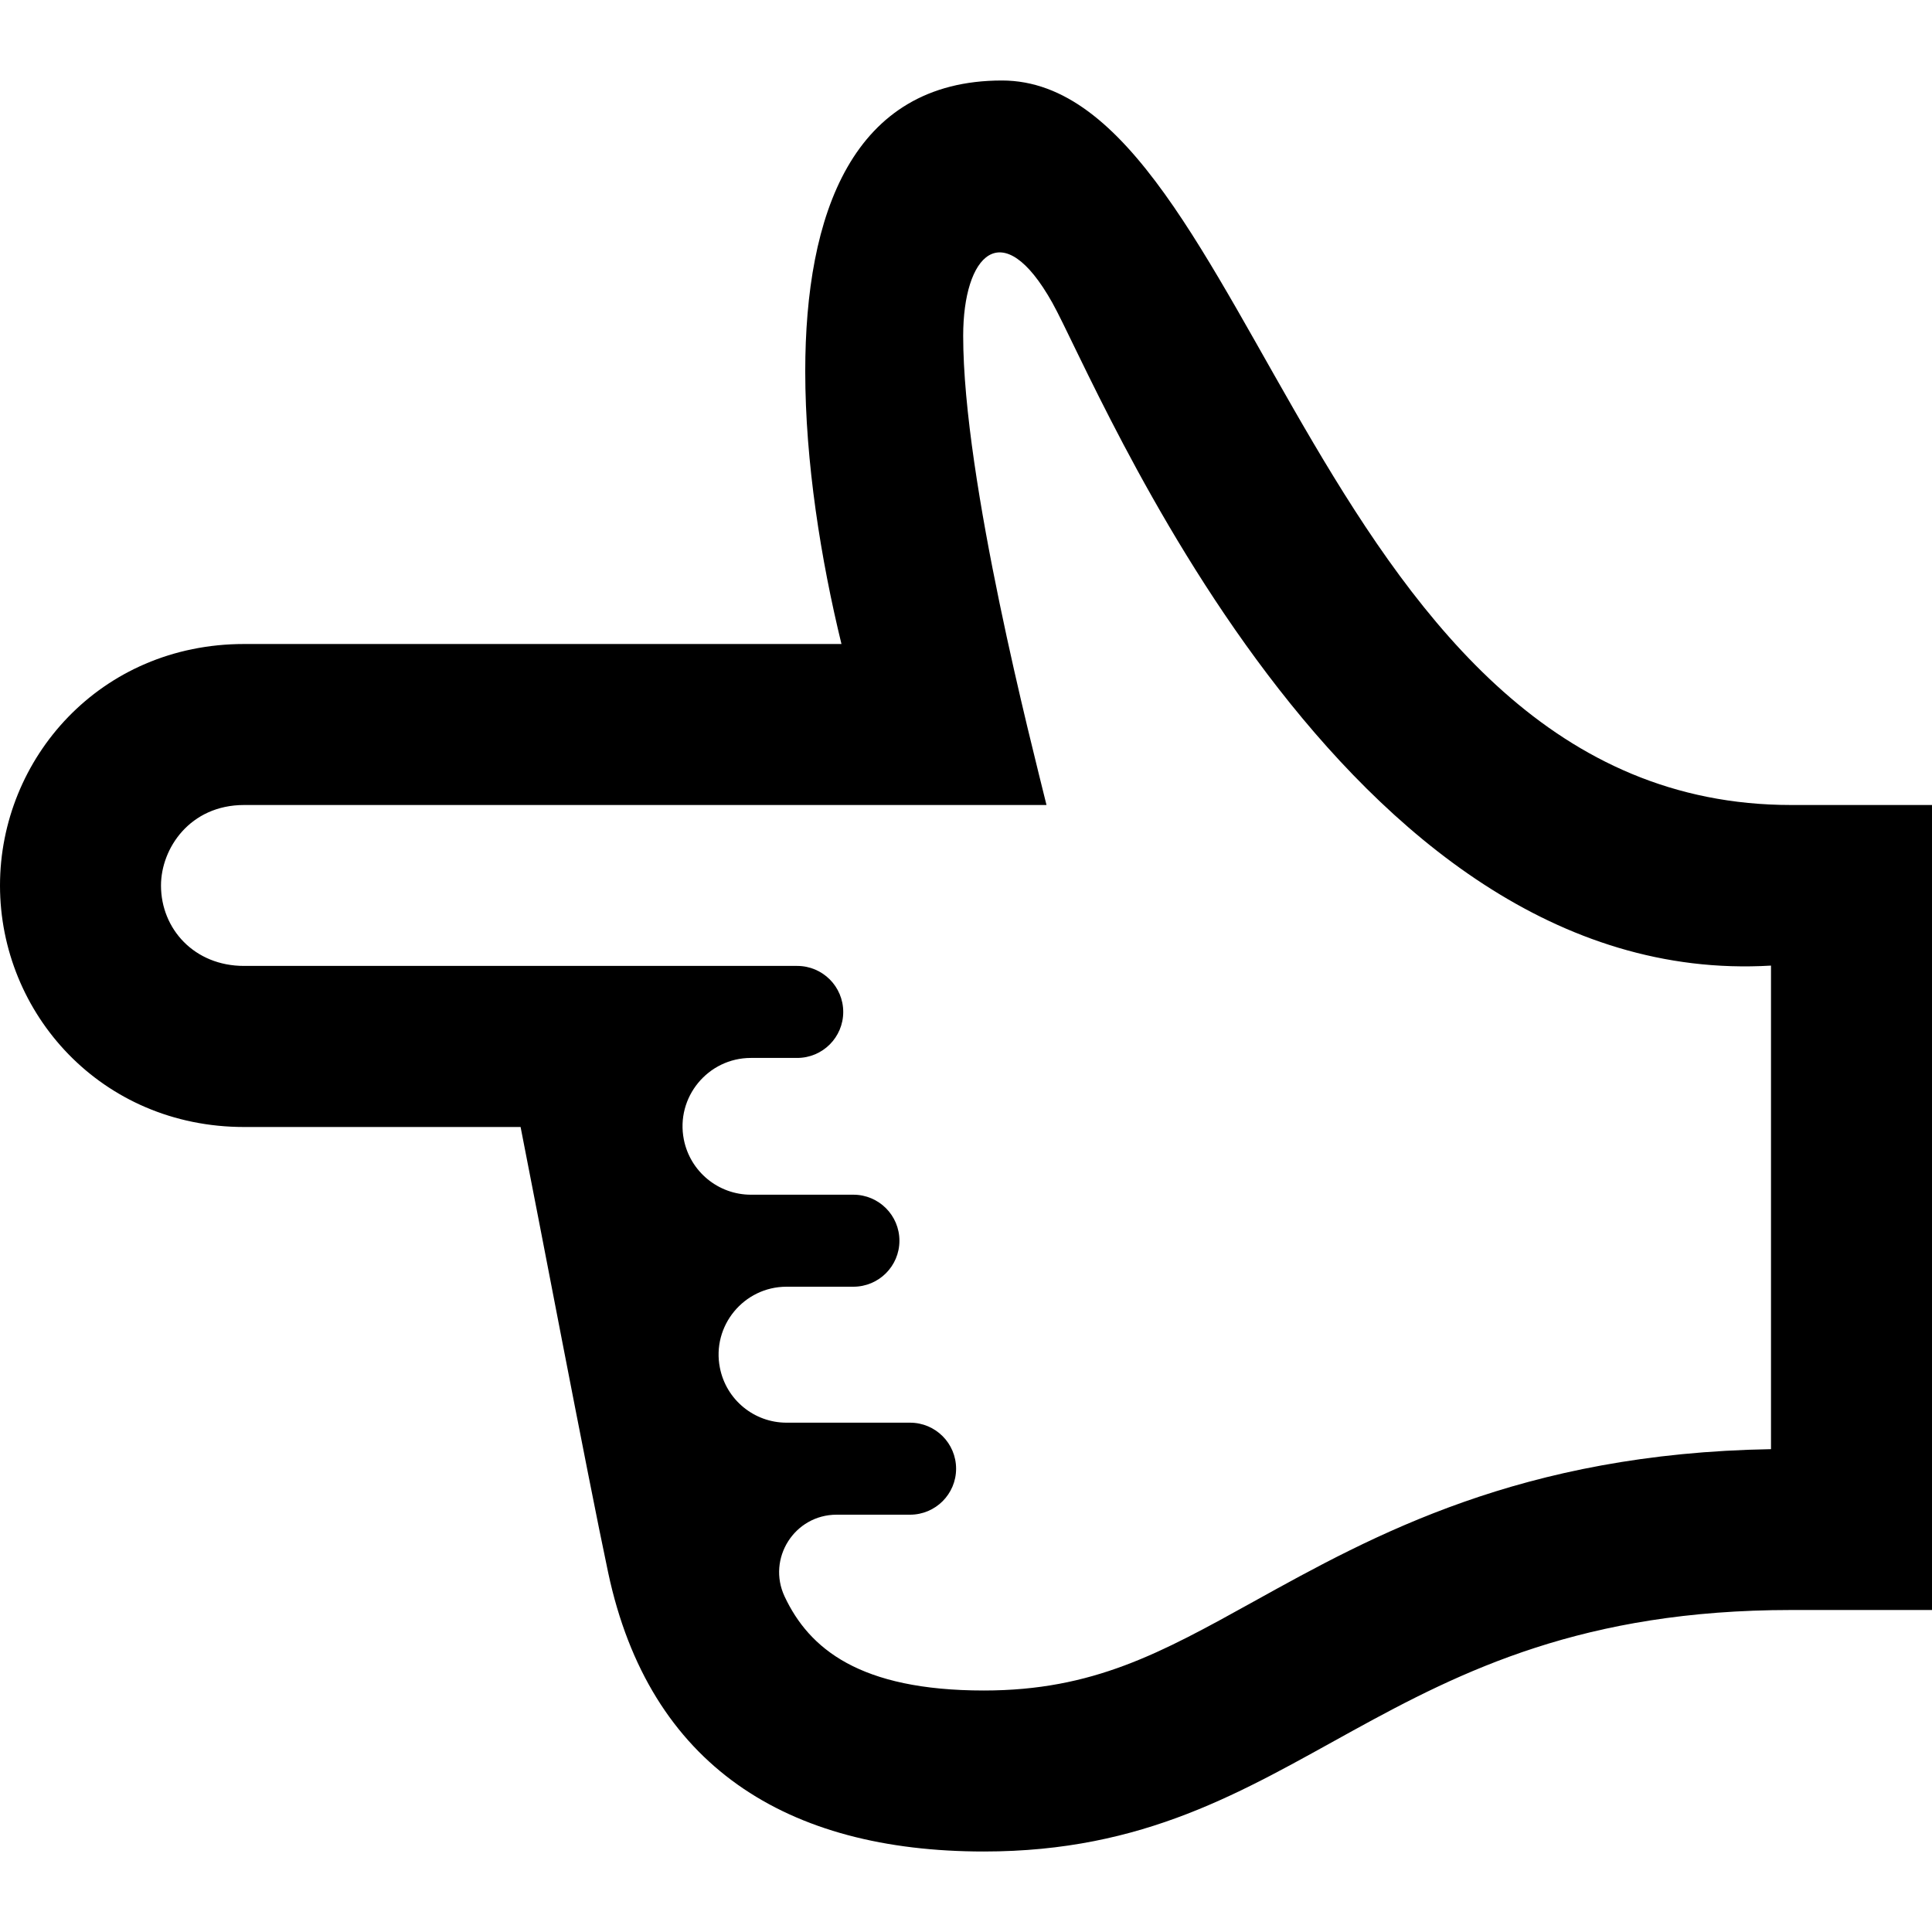 <svg xmlns="http://www.w3.org/2000/svg" width="24" height="24" viewBox="0 0 24 24"><path d="M22.251 10c-5.876 0-6.689-9-9.804-9-1.862 0-2.444 1.667-2.444 3.613 0 1.125.195 2.343.45 3.387h-7.42c-1.788 0-3.033 1.421-3.033 3 0 1.59 1.258 3 3.033 3h3.434c.185.93.835 4.348 1.088 5.536.512 2.404 2.221 3.464 4.667 3.464 3.999 0 4.876-3 10.029-3h1.749v-10h-1.749zm-.251 8.002c-3.104.052-4.94 1.069-6.423 1.891-1.16.643-1.999 1.107-3.355 1.107-1.545 0-2.171-.521-2.475-1.167-.222-.472.122-1.017.646-1.017h.912c.316 0 .572-.256.572-.571 0-.316-.256-.572-.572-.572h-1.534c-.403 0-.75-.285-.828-.681-.104-.521.297-1.008.828-1.008h.83c.316 0 .572-.256.572-.571 0-.316-.256-.572-.572-.572h-1.273c-.405 0-.754-.287-.833-.685-.104-.524.299-1.014.833-1.014h.575c.316 0 .572-.256.572-.571 0-.316-.256-.572-.572-.572h-6.87c-.618.001-1.033-.459-1.033-.999 0-.46.359-1 1.033-1h9.967c-.176-.72-1.035-4.029-1.035-5.828 0-1 .482-1.527 1.107-.412.567 1.012 3.584 8.552 8.928 8.235v6.007z"/></svg>